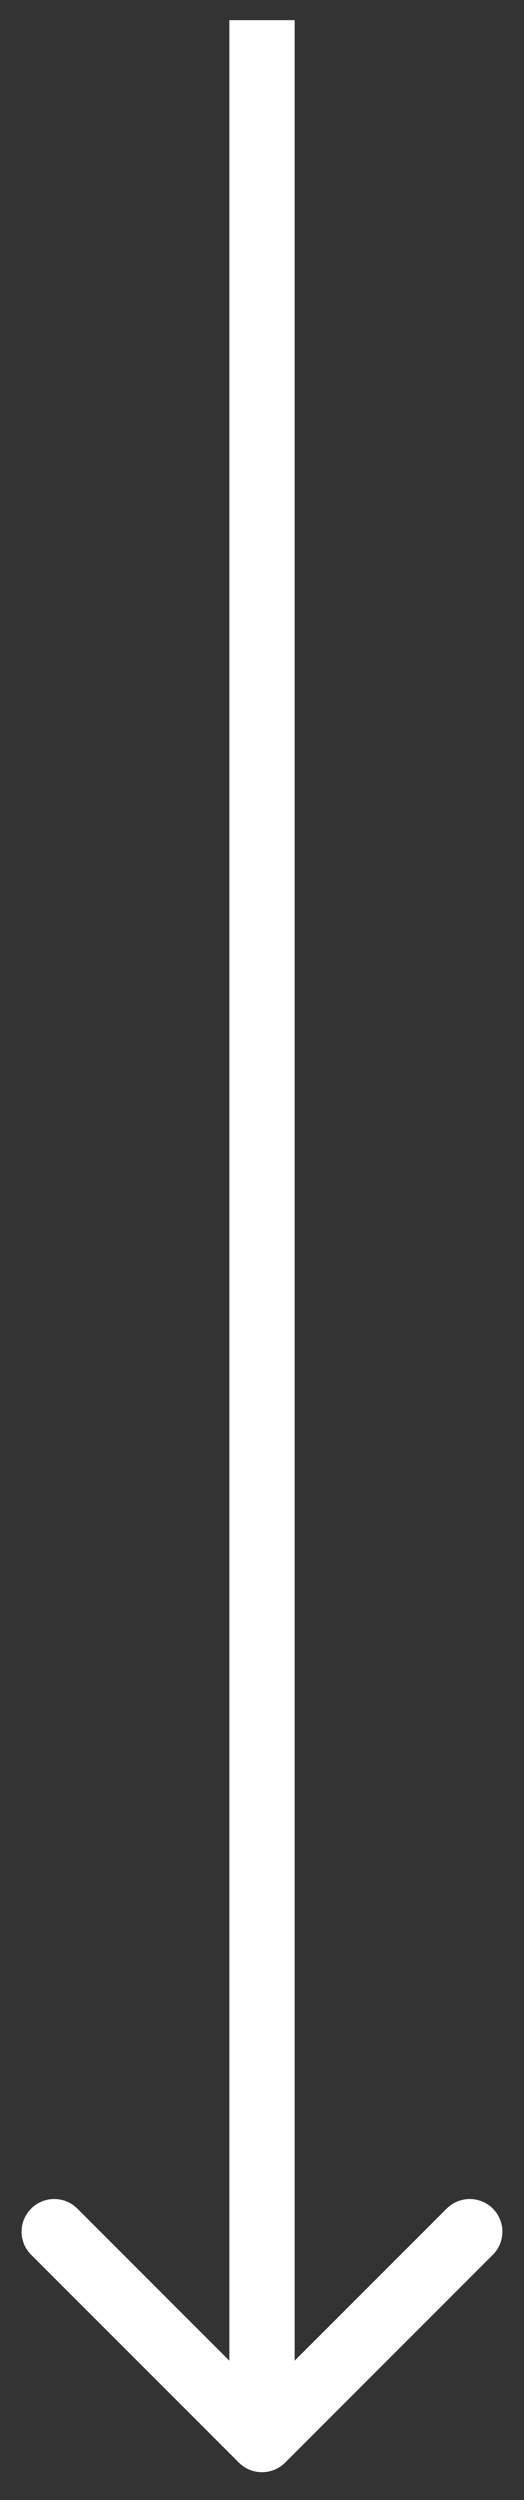 <svg width="13" height="62" viewBox="0 0 13 62" fill="none" xmlns="http://www.w3.org/2000/svg">
<rect x="0" y="0" width="13" height="62" fill="#333333" stroke="none"/>
<path d="M5.927 61.073C6.244 61.389 6.756 61.389 7.073 61.073L12.227 55.918C12.543 55.602 12.543 55.089 12.227 54.773C11.911 54.456 11.398 54.456 11.082 54.773L6.5 59.355L1.918 54.773C1.602 54.456 1.089 54.456 0.773 54.773C0.456 55.089 0.456 55.602 0.773 55.918L5.927 61.073ZM5.69 0.5L5.69 60.5L7.31 60.5L7.31 0.5L5.69 0.5Z" fill="white"/>
</svg>
